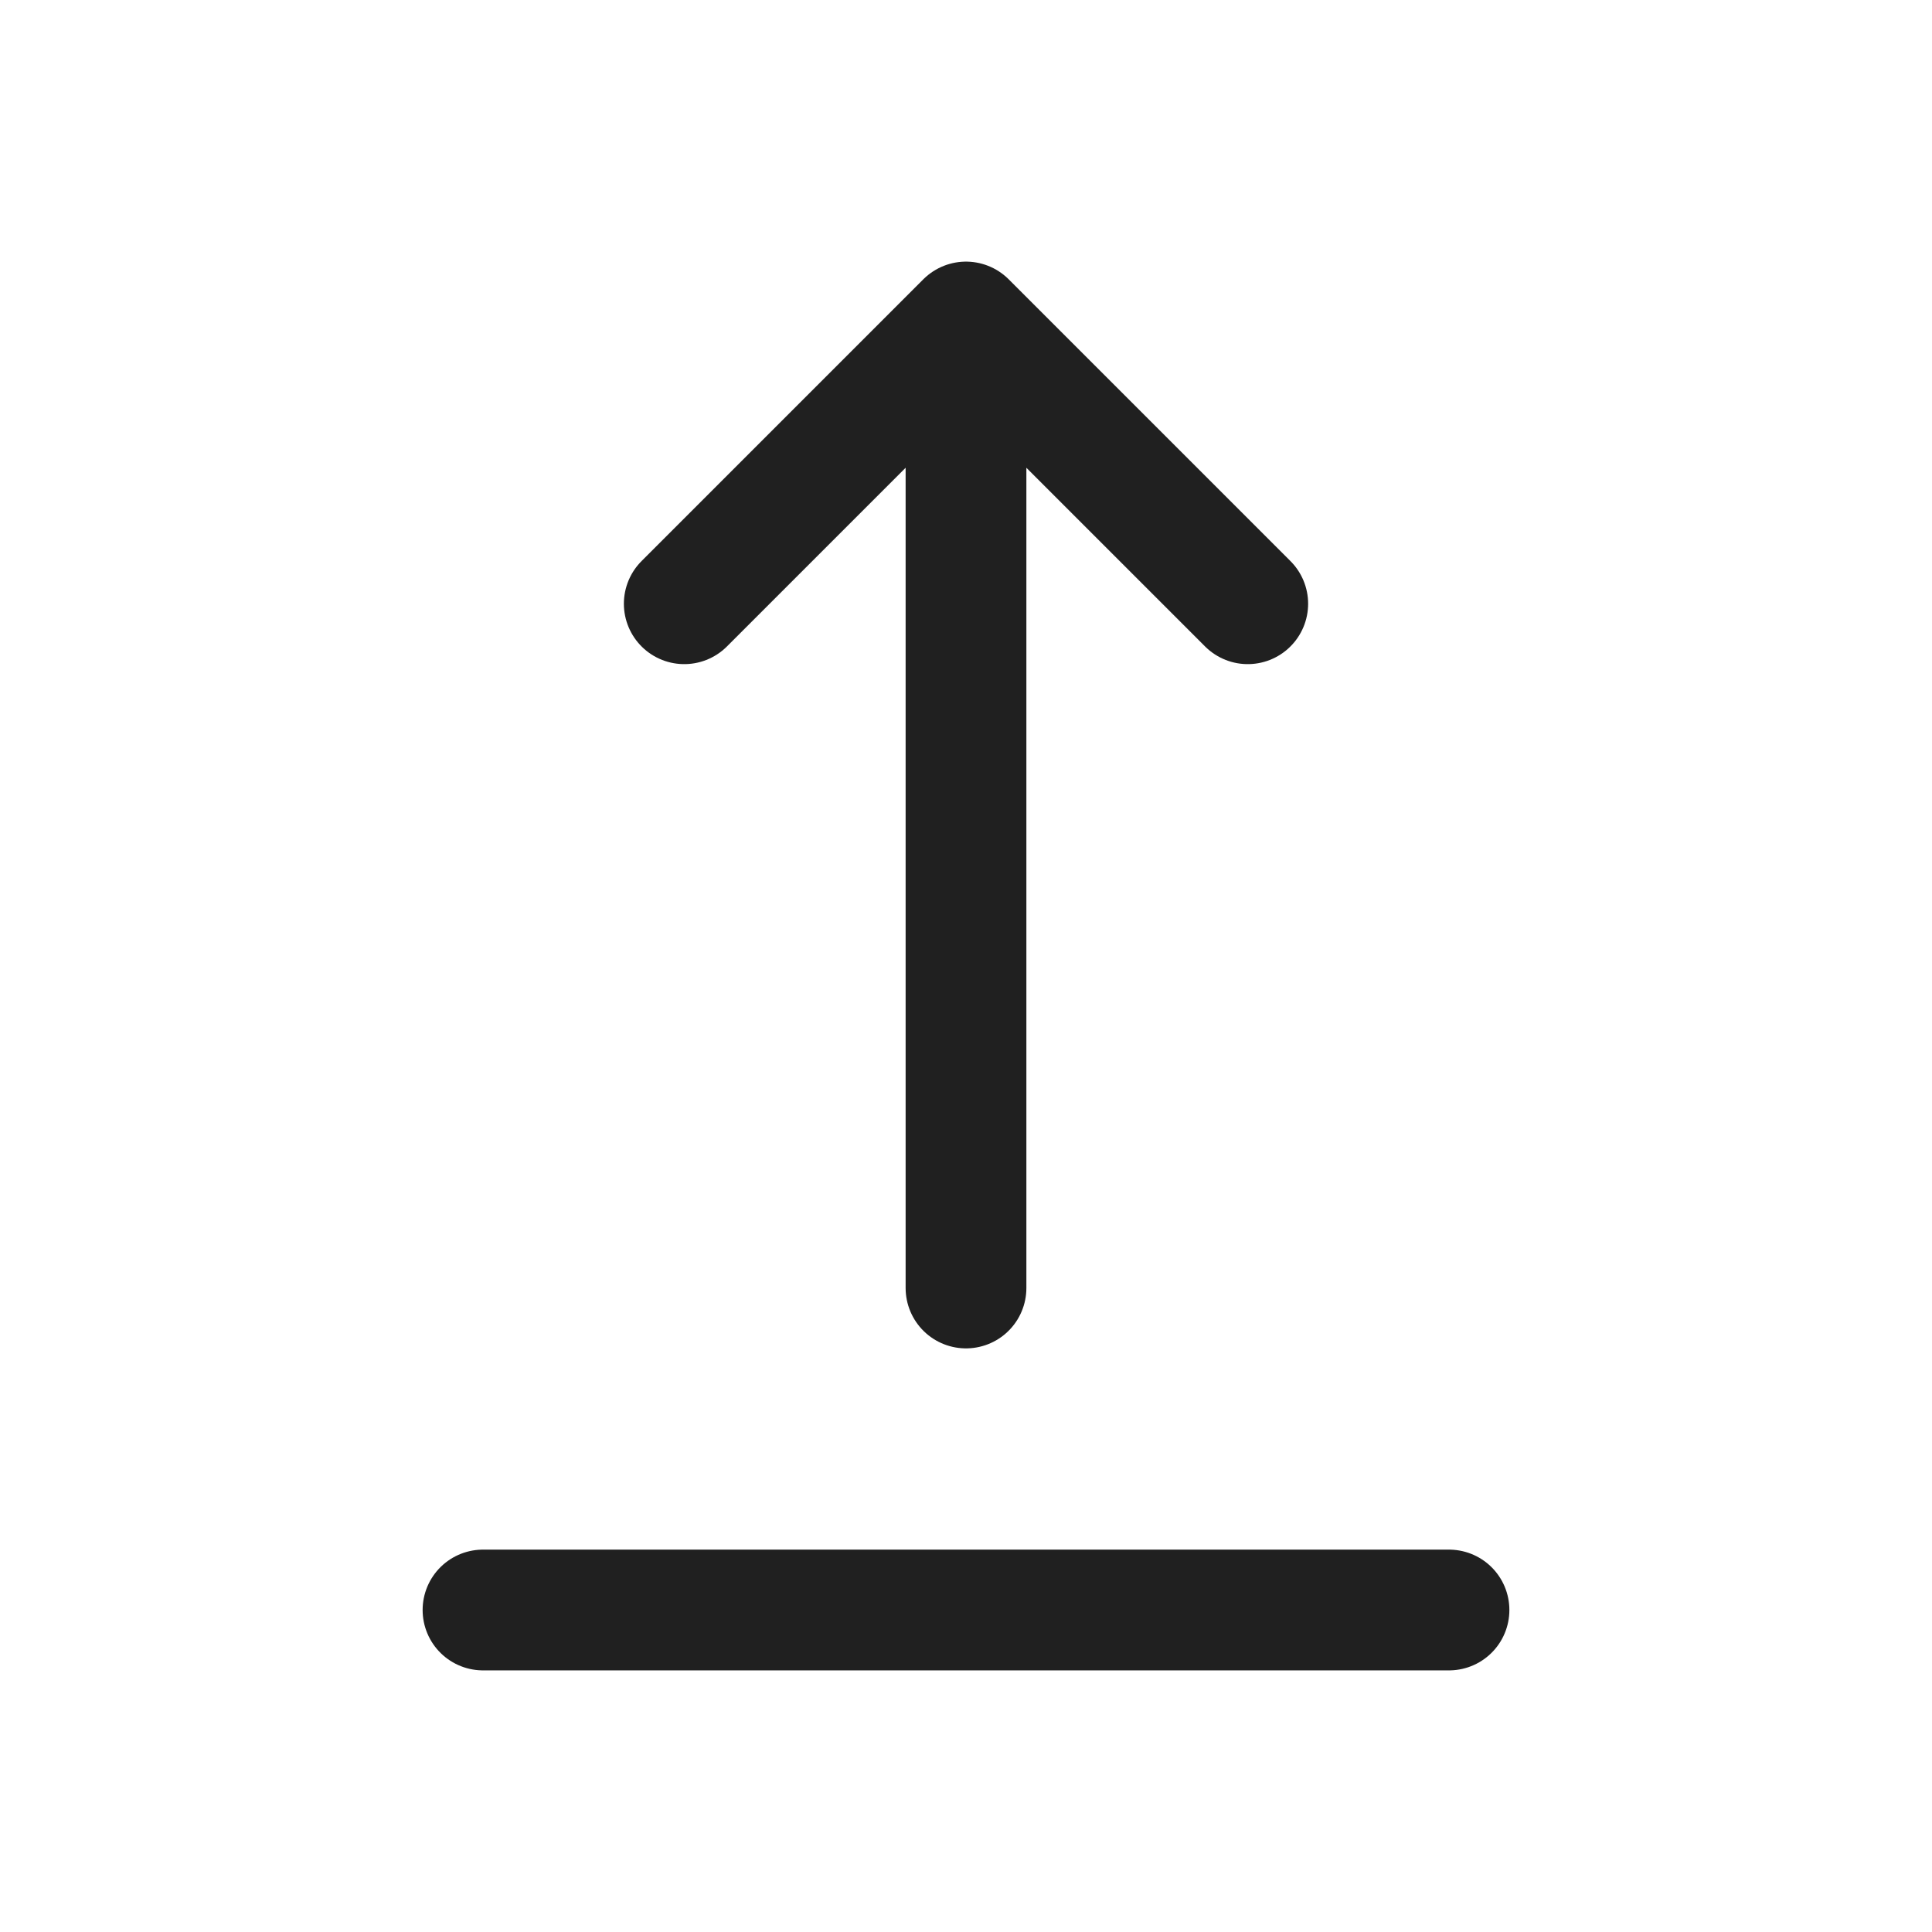 <?xml version="1.0" encoding="UTF-8"?><svg width="24px" height="24px" stroke-width="1.5" viewBox="0 0 24 24" fill="none" xmlns="http://www.w3.org/2000/svg" color="#202020"><path d="M6 20L18 20" stroke="#202020" stroke-width="1.5" stroke-linecap="round" stroke-linejoin="round"></path><path d="M12 16V4M12 4L15.5 7.5M12 4L8.5 7.5" stroke="#202020" stroke-width="1.5" stroke-linecap="round" stroke-linejoin="round"></path></svg>
